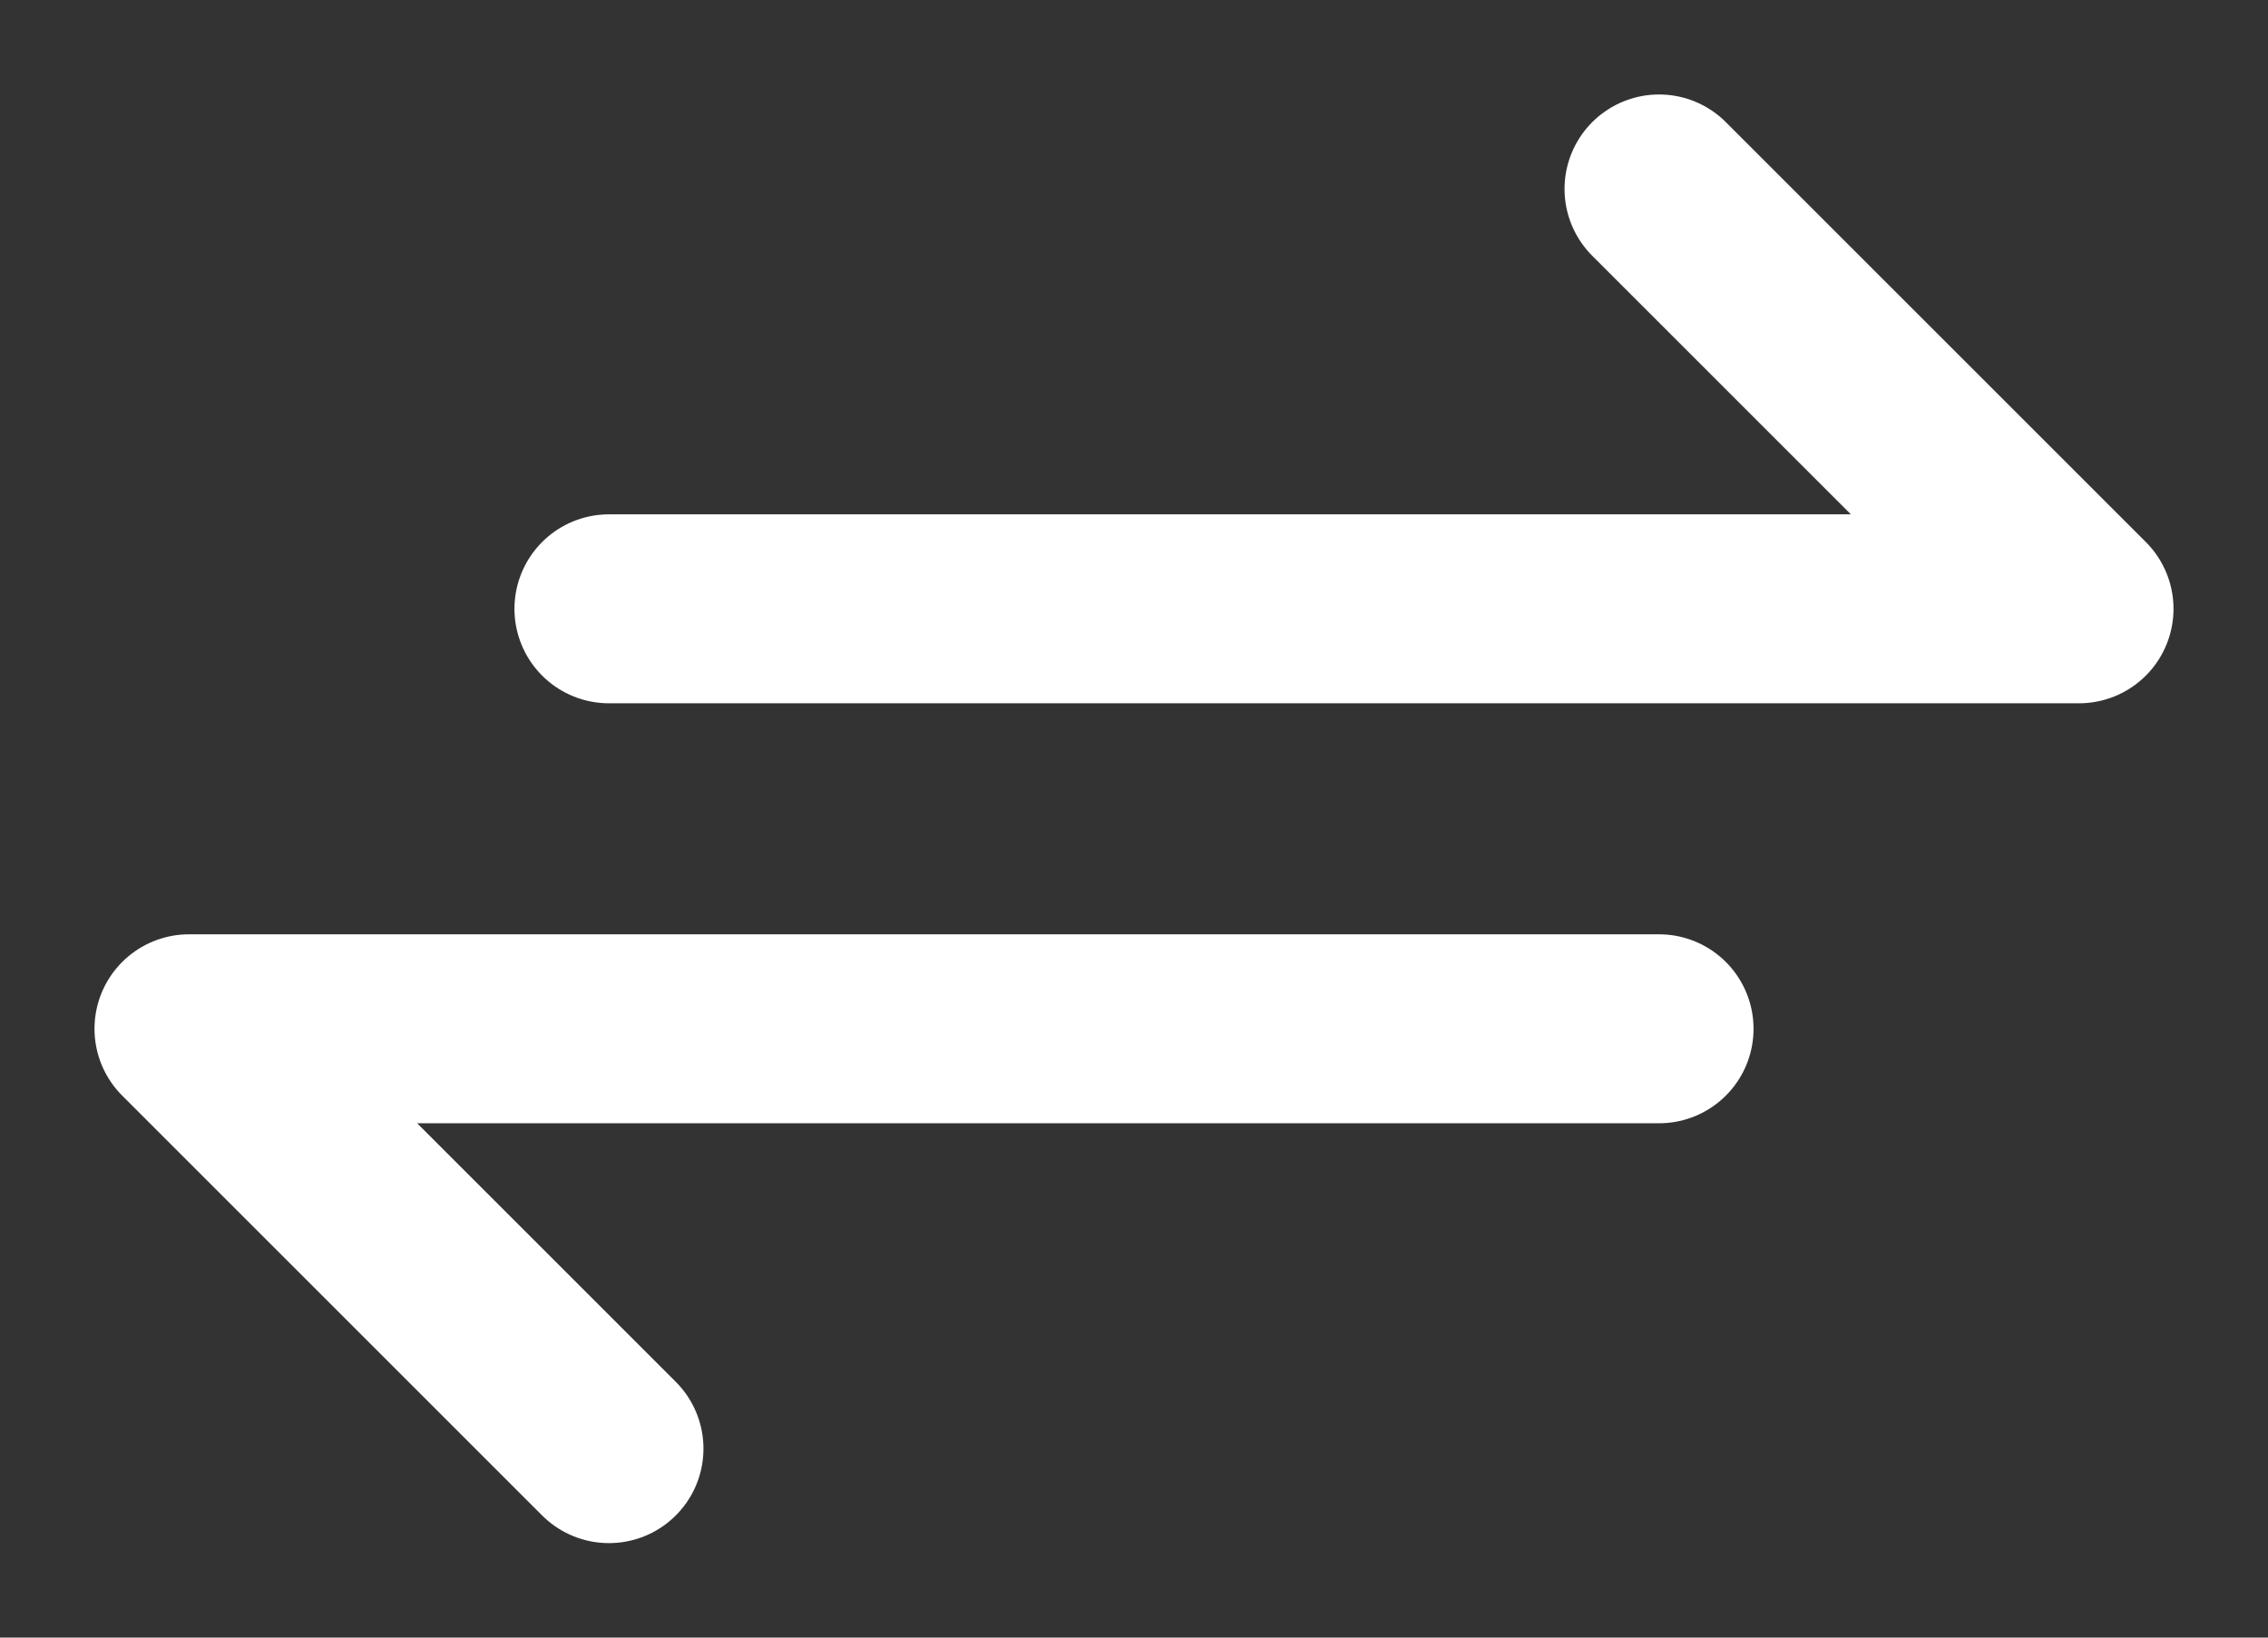 <svg width="18" height="13" viewBox="0 0 18 13" fill="none" xmlns="http://www.w3.org/2000/svg">
<rect x="0" y="0" width="18" height="13" fill="#333333" stroke="none"/>
<path d="M4.833 4.833H16.5L13.167 1.5M13.167 8.167H1.5L4.833 11.5" stroke="white" stroke-width="1.5" stroke-linecap="round" stroke-linejoin="round"/>
</svg>
